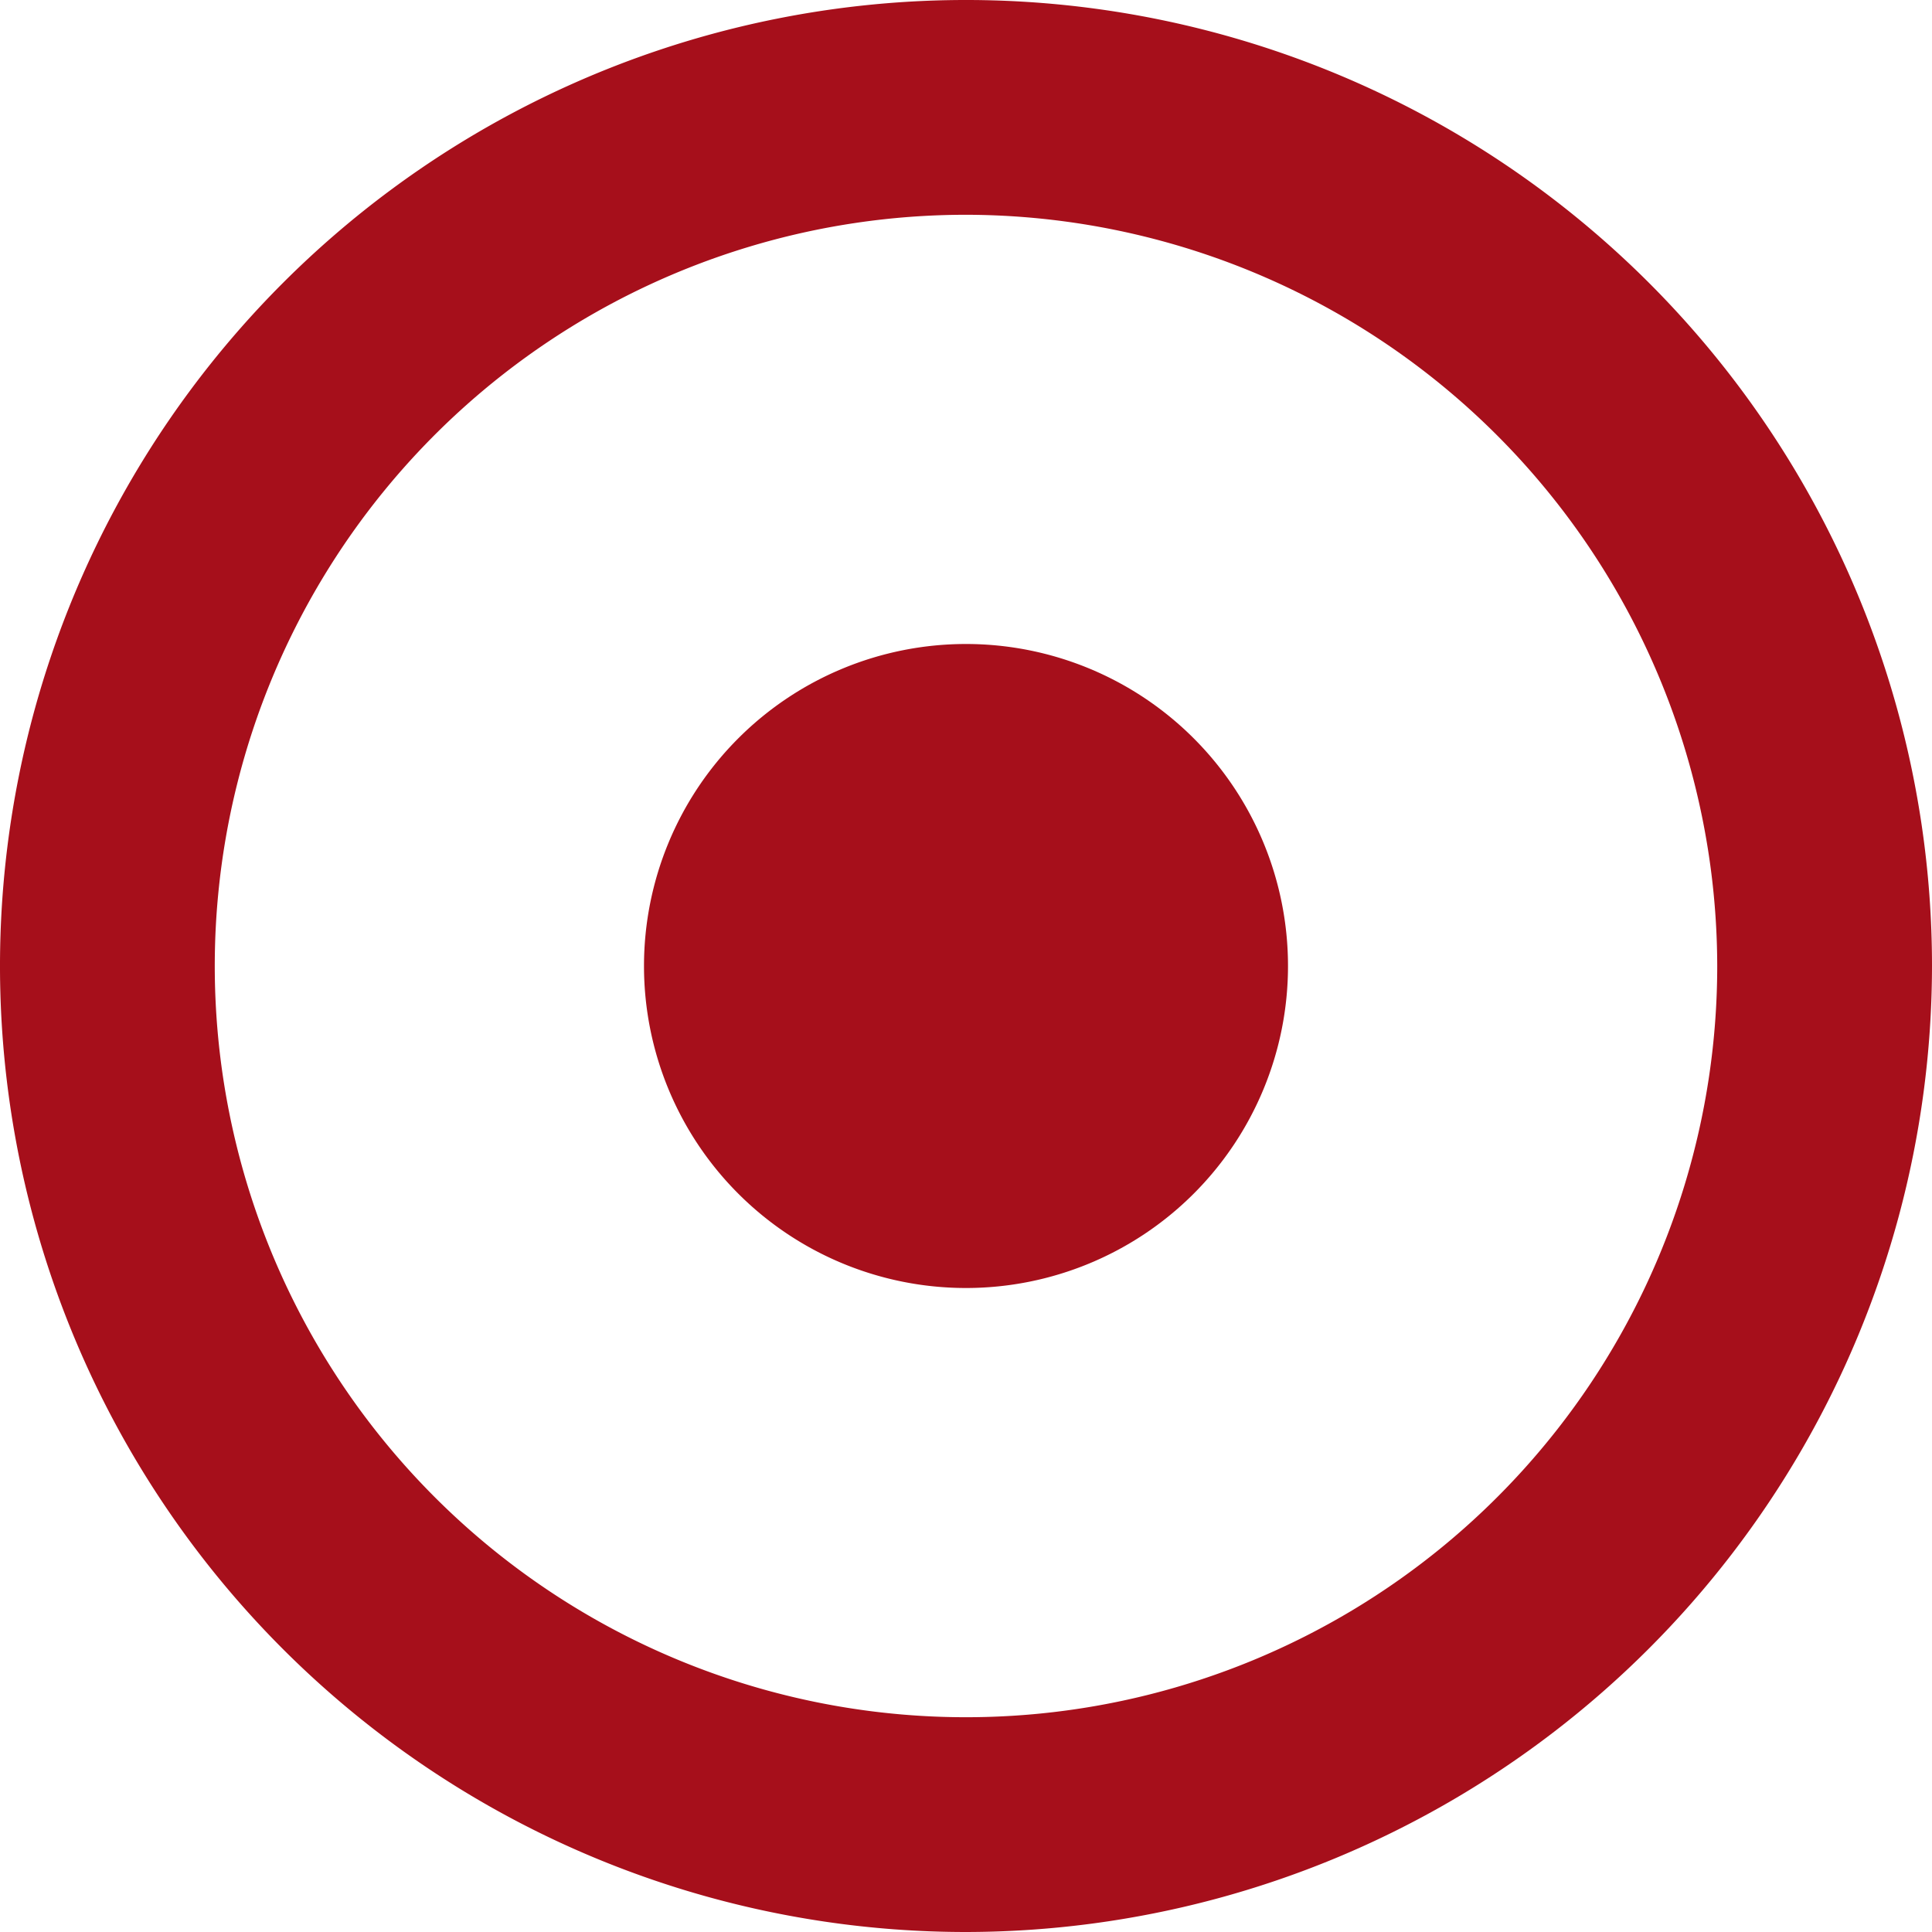 <svg xmlns="http://www.w3.org/2000/svg" width="12" height="12" viewBox="0 0 12 12">
  <g id="Grupo_3" data-name="Grupo 3" transform="translate(0)">
    <path id="Subtração_1" data-name="Subtração 1" d="M6,12a6,6,0,1,1,6-6A6.007,6.007,0,0,1,6,12ZM6,1.334A4.666,4.666,0,1,0,10.666,6,4.673,4.673,0,0,0,6,1.334Z" transform="translate(0)" fill="#a60f1b"/>
    <path id="Subtração_2" data-name="Subtração 2" d="M2,0A2,2,0,1,1,0,2,2,2,0,0,1,2,0Z" transform="translate(4 4)" fill="#a60f1b"/>
  </g>
</svg>
